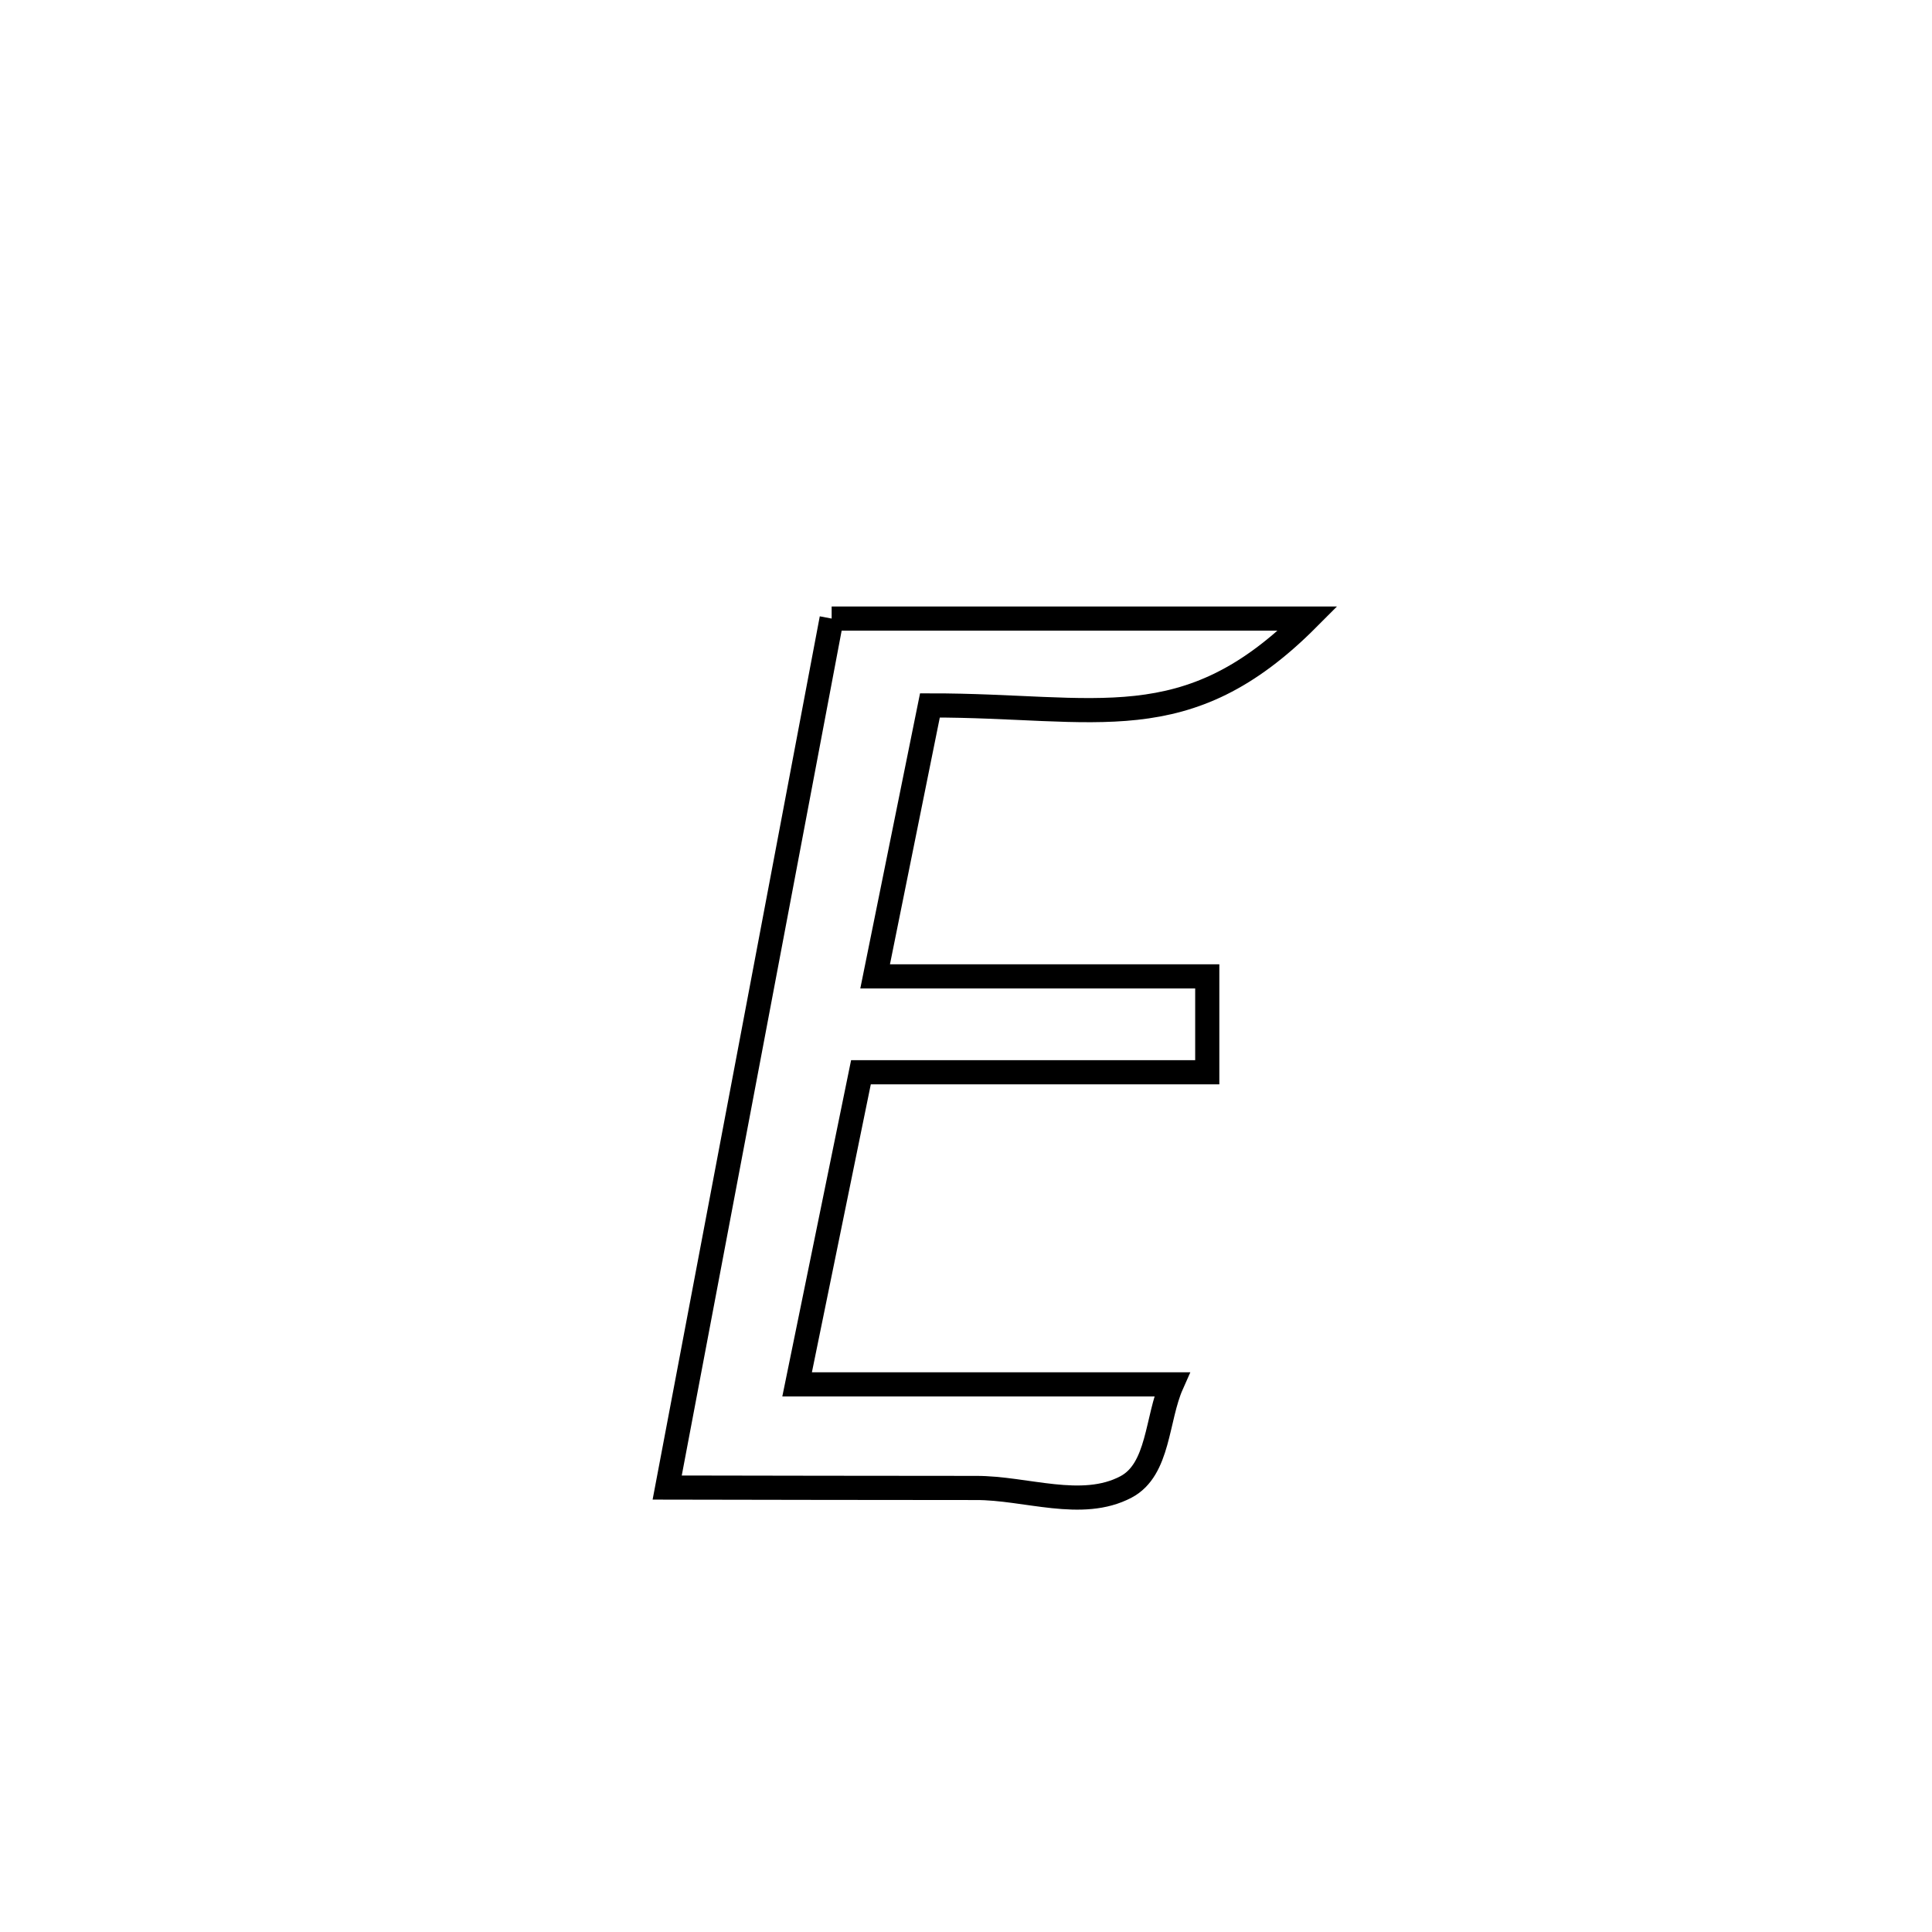 <svg xmlns="http://www.w3.org/2000/svg" viewBox="0.0 0.0 24.0 24.0" height="200px" width="200px"><path fill="none" stroke="black" stroke-width=".3" stroke-opacity="1.0"  filling="0" d="M10.331 7.684 L10.331 7.684 C12.303 7.684 14.275 7.684 16.247 7.684 L16.247 7.684 C14.733 9.204 13.64 8.761 11.552 8.763 L11.552 8.763 C11.529 8.878 10.887 12.058 10.872 12.129 L10.872 12.129 C12.247 12.129 13.622 12.129 14.997 12.129 L14.997 12.129 C14.997 12.526 14.997 12.923 14.997 13.32 L14.997 13.32 C13.563 13.32 12.129 13.32 10.695 13.32 L10.695 13.32 C10.431 14.612 10.166 15.905 9.902 17.197 L9.902 17.197 C11.453 17.197 13.005 17.197 14.556 17.197 L14.556 17.197 C14.367 17.622 14.399 18.254 13.988 18.471 C13.438 18.762 12.745 18.482 12.123 18.484 C11.653 18.485 8.736 18.48 8.288 18.479 L8.288 18.479 C8.629 16.68 8.969 14.881 9.31 13.082 C9.65 11.282 9.991 9.483 10.331 7.684 L10.331 7.684"></path></svg>